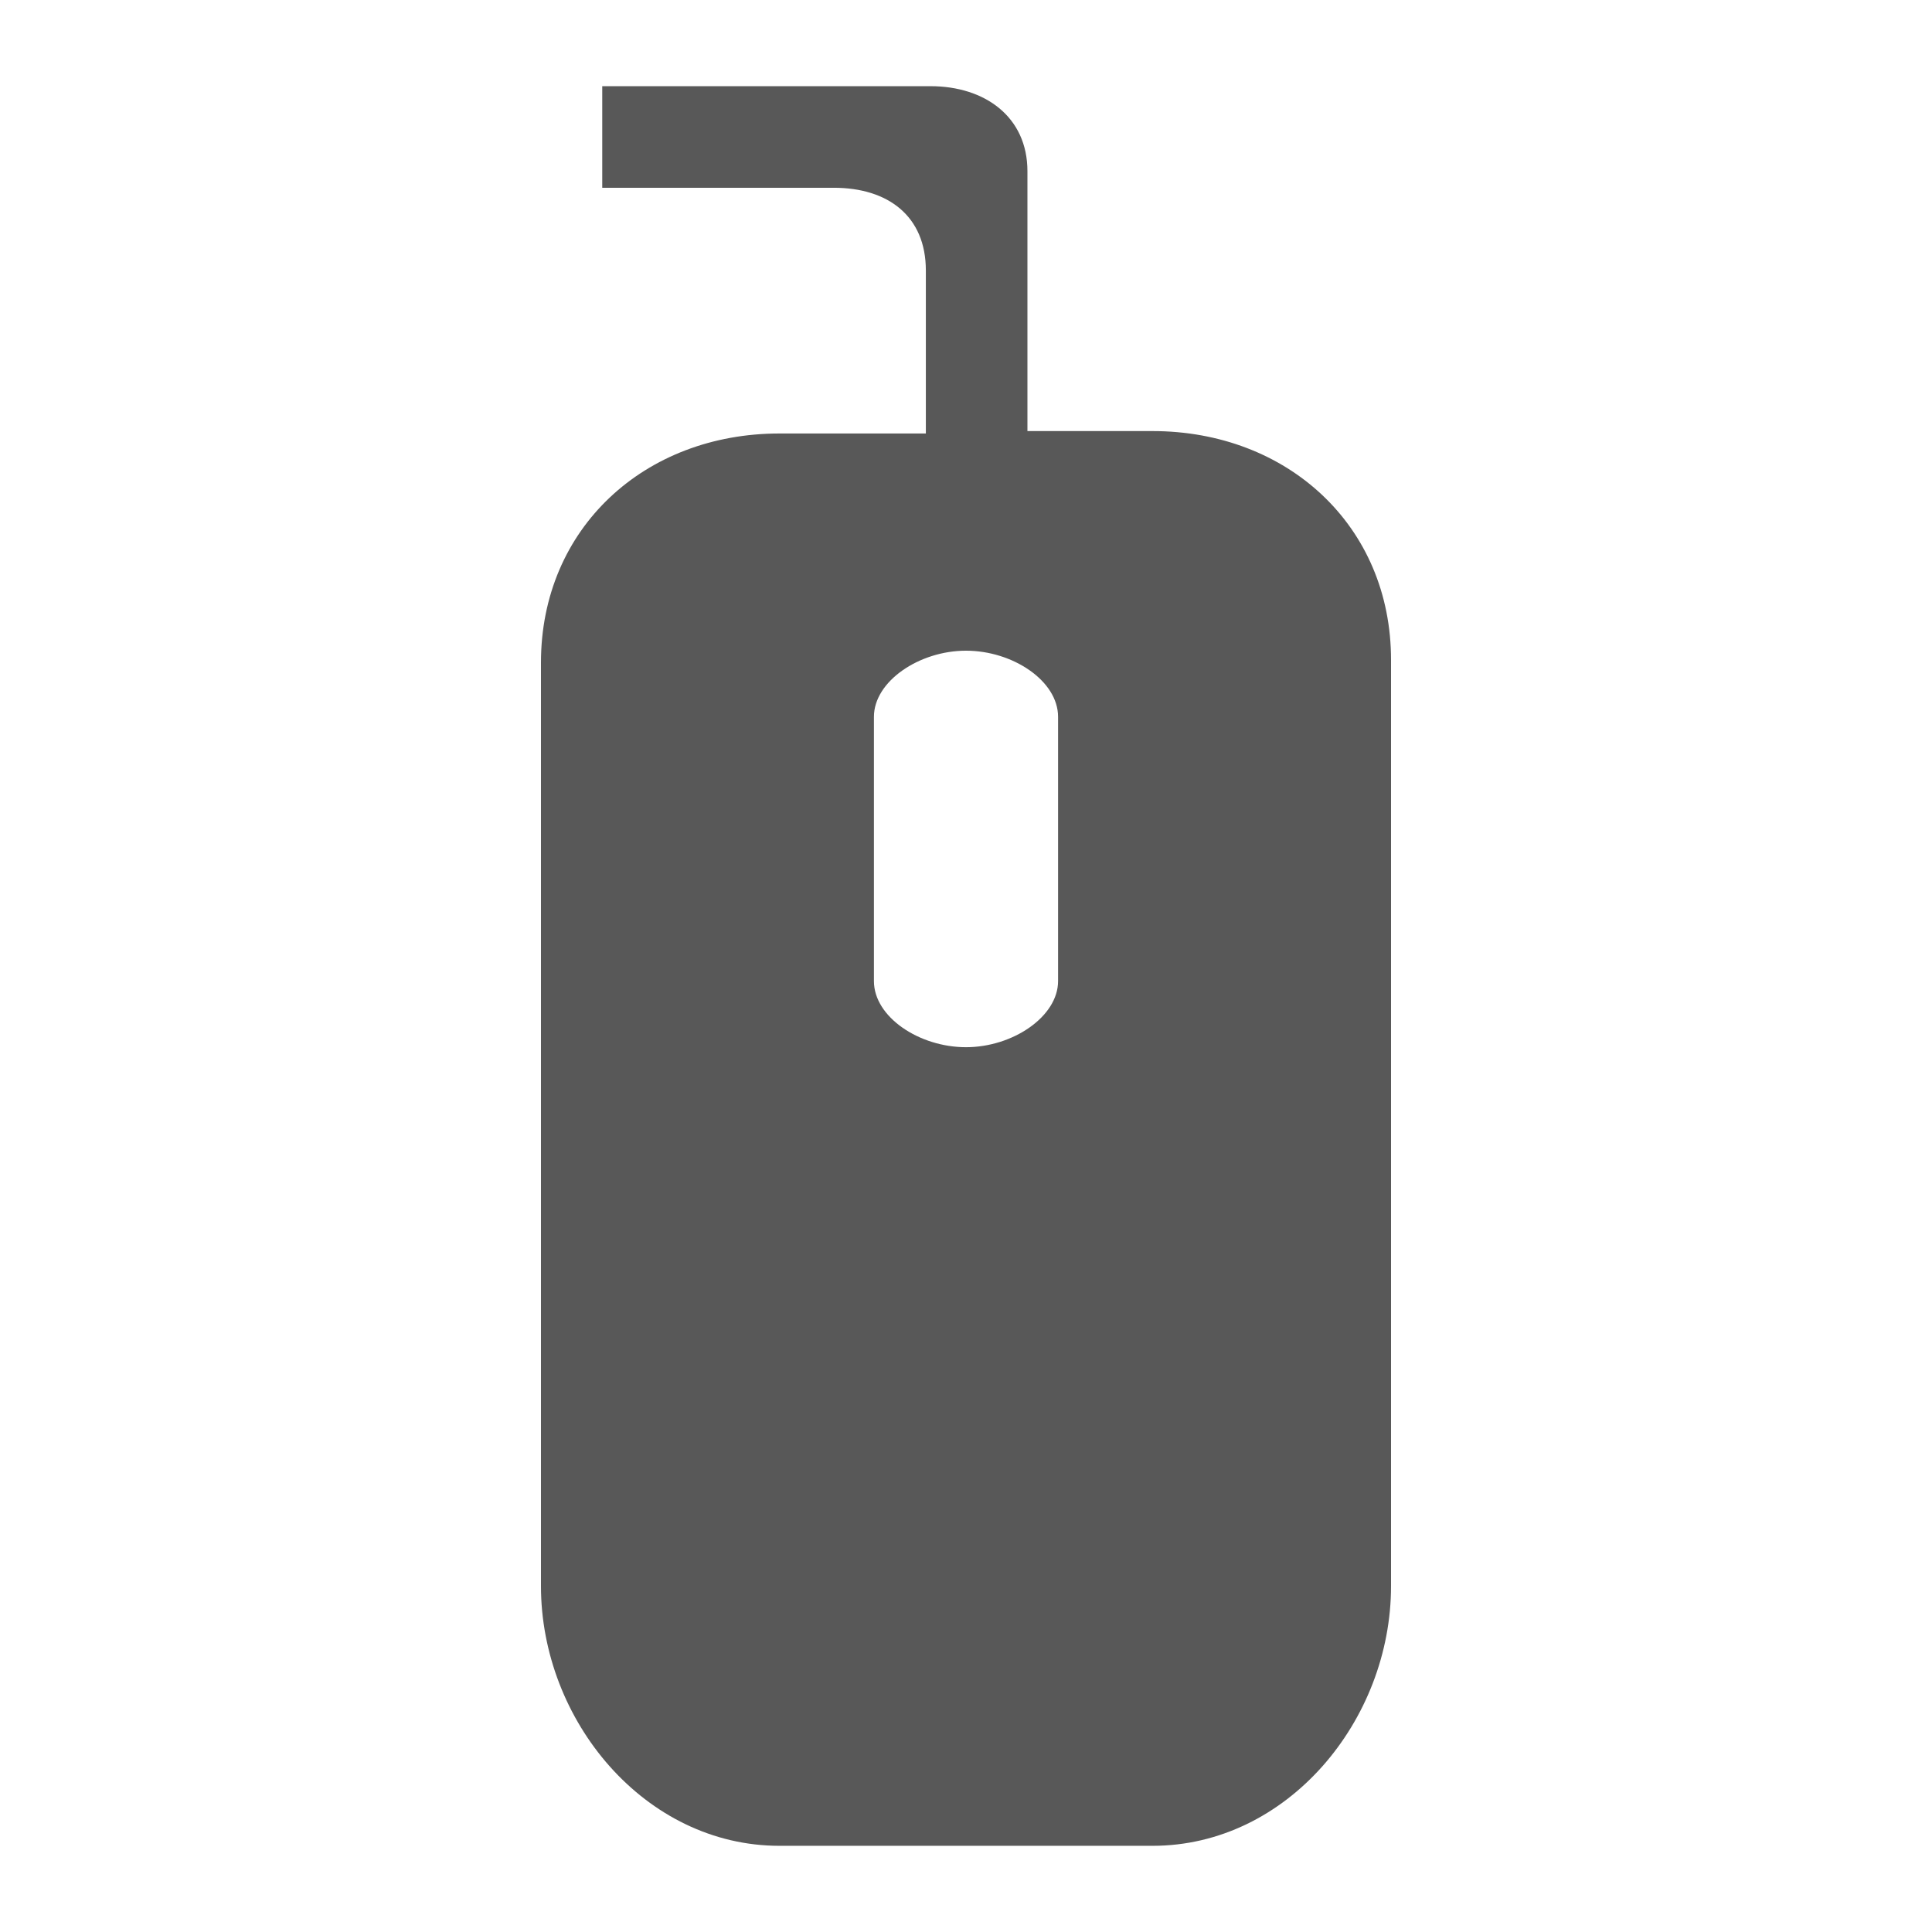 <svg xmlns="http://www.w3.org/2000/svg" viewBox="0 0 128 128"><defs><style>.cls-1{fill:#585858;}</style></defs><title>iconos-pcgaming</title><g id="Capa_2" data-name="Capa 2"><path class="cls-1" d="M76.36,28.56H68.07V11.34c0-3.6-2.82-5.63-6.42-5.63H39.9v6.73H55.24c3.6,0,6.1,1.88,6.1,5.48v10.8h-9.7c-8.92,0-15.8,6.26-15.8,15.18v61.18c0,8.92,6.89,17.21,15.8,17.21H76.36c8.92,0,15.8-8.29,15.8-17.21V43.74C92.17,34.82,85.28,28.56,76.36,28.56ZM70.1,65c0,2.35-3,4.38-6.1,4.38s-6.1-2-6.1-4.38V47.49c0-2.35,3-4.38,6.1-4.38s6.1,2,6.1,4.38Z"/></g></svg>